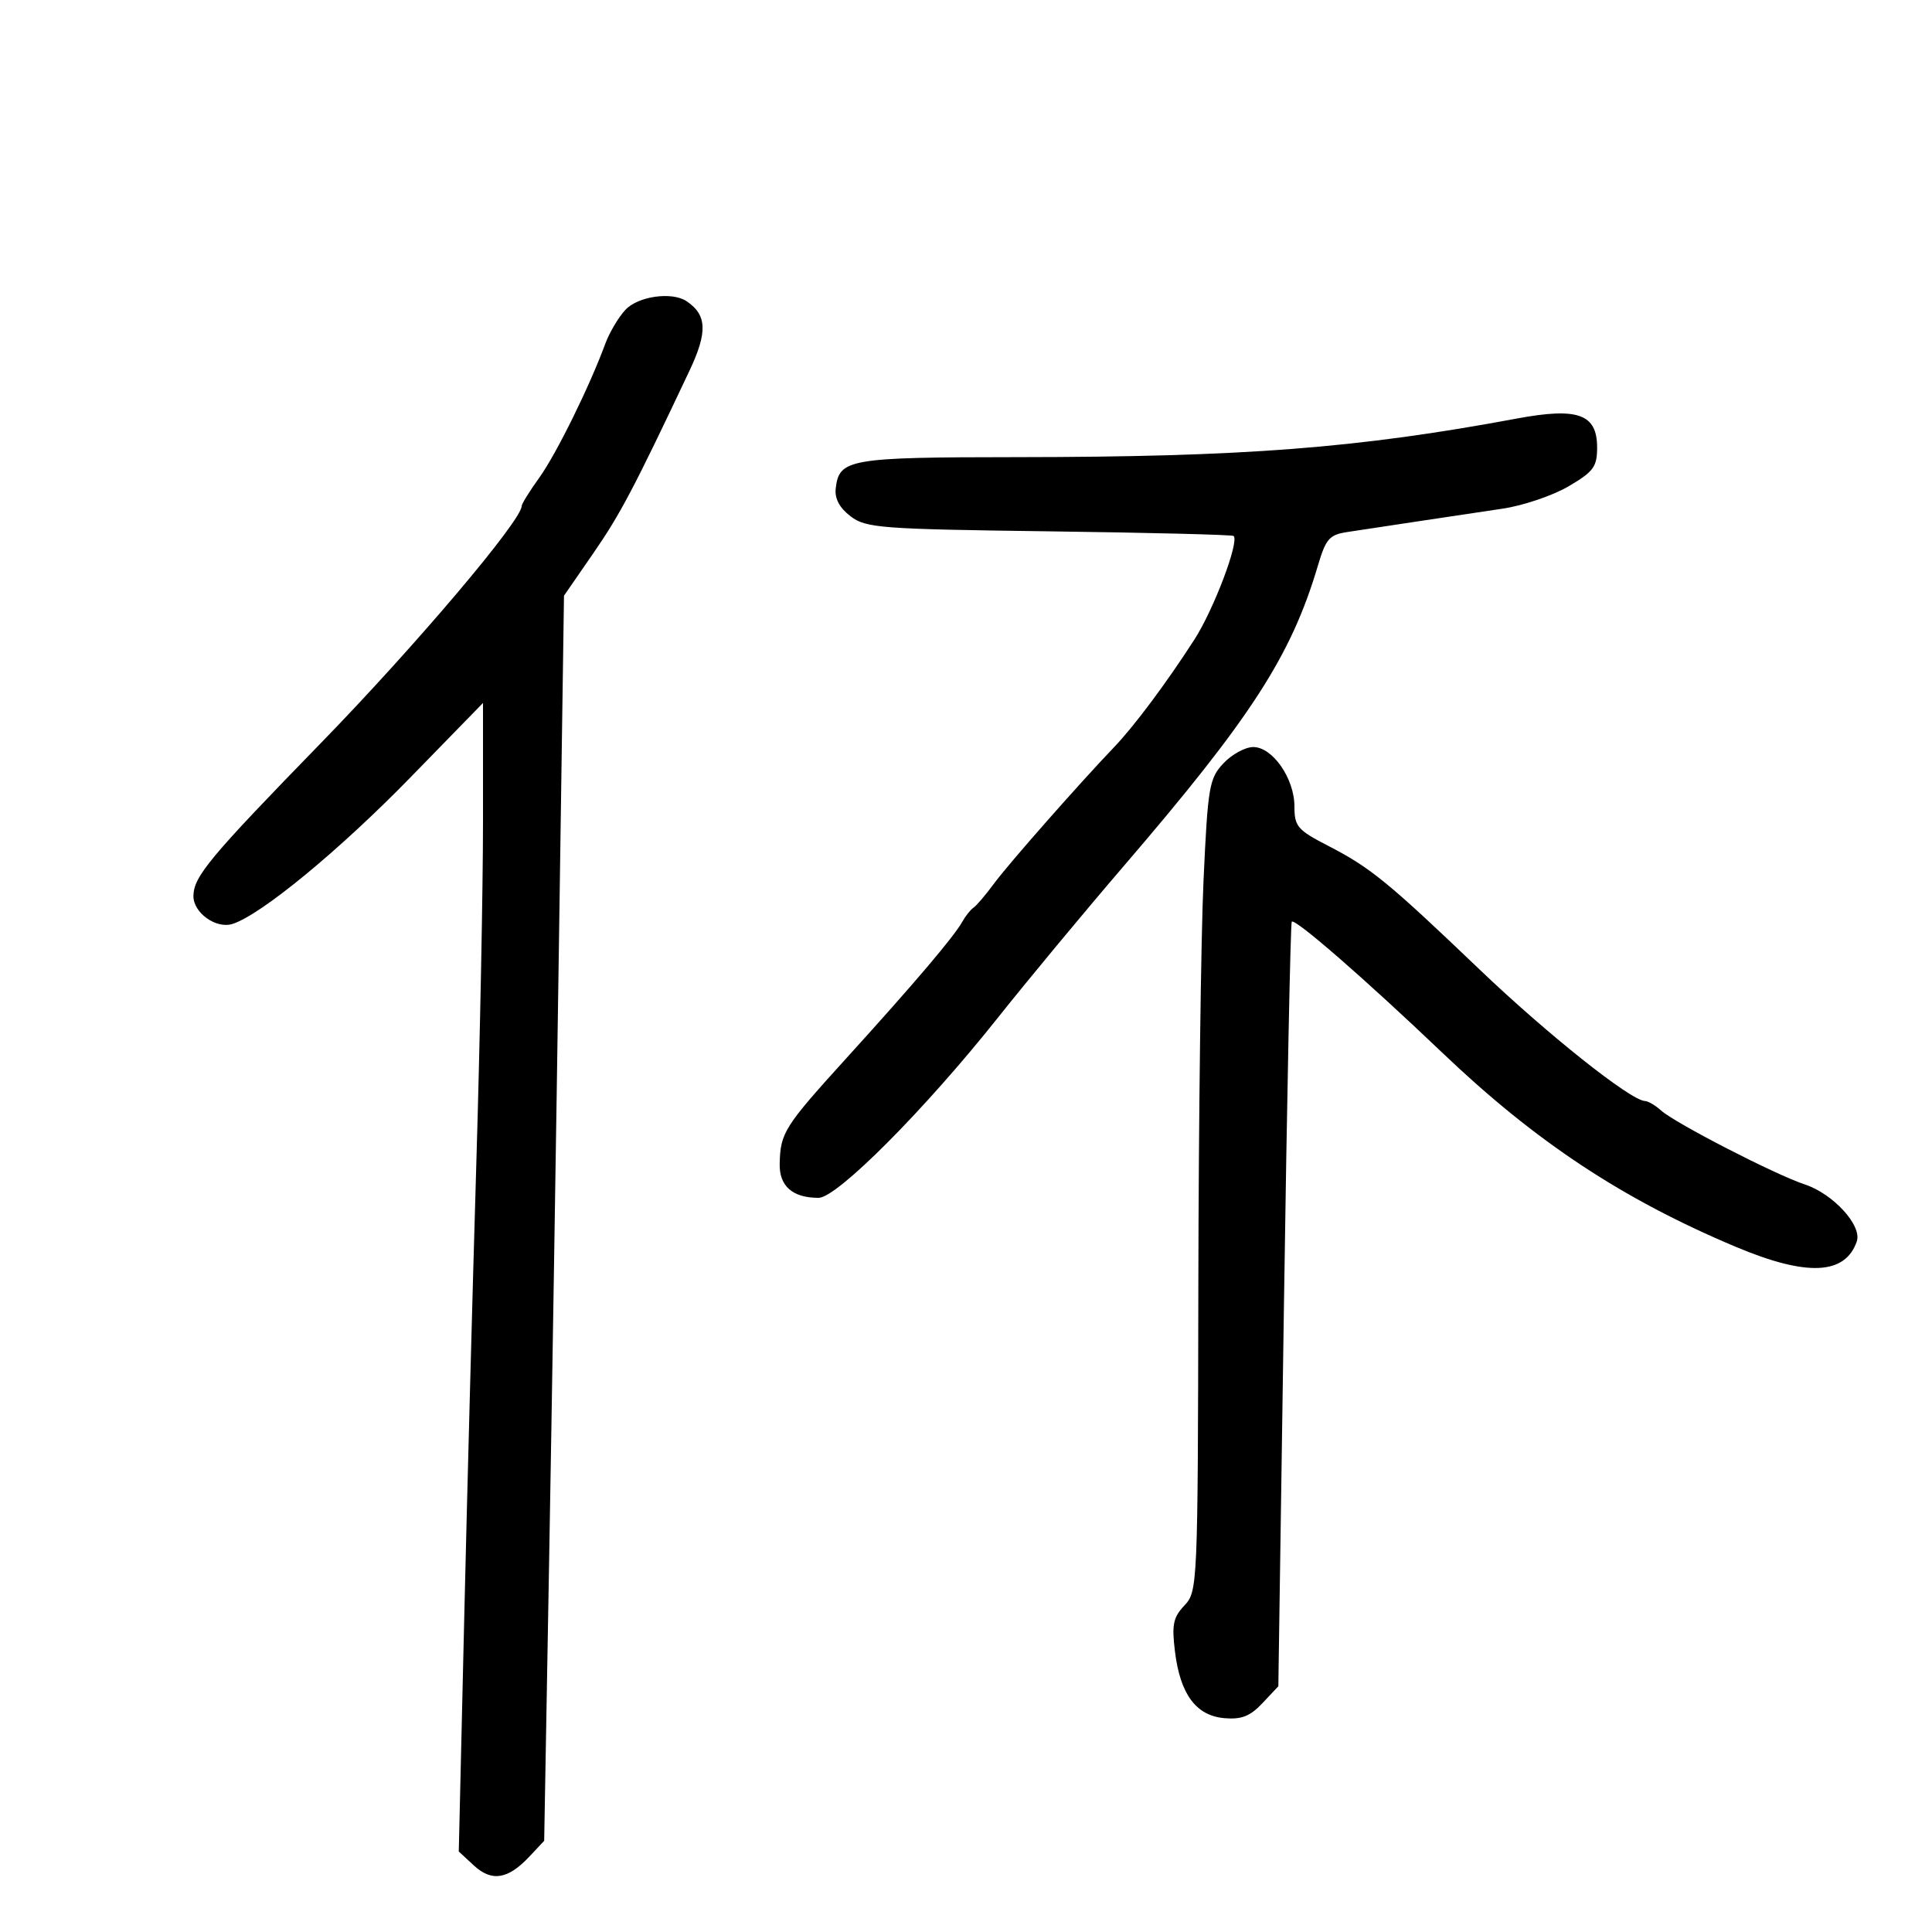 <svg xmlns="http://www.w3.org/2000/svg" width="300" height="300" viewBox="0 0 300 300" version="1.1">
	<path d="M 97.117 48.105 C 96.038 49.263, 94.635 51.625, 93.998 53.355 C 91.544 60.019, 86.381 70.501, 83.750 74.159 C 82.237 76.262, 81 78.254, 81 78.585 C 81 80.819, 64.460 100.345, 49.865 115.342 C 32.566 133.116, 30.103 136.066, 30.035 139.095 C 29.977 141.712, 33.543 144.280, 36.105 143.467 C 40.531 142.062, 52.691 132.047, 63.750 120.699 L 75 109.155 75 127.593 C 75 137.734, 74.532 161.662, 73.960 180.766 C 73.389 199.870, 72.542 231.700, 72.079 251.500 L 71.238 287.500 73.578 289.667 C 76.345 292.229, 78.866 291.835, 82.164 288.326 L 84.500 285.840 85.263 242.670 C 85.683 218.927, 86.375 175.425, 86.801 146 L 87.576 92.500 92.152 85.875 C 96.318 79.843, 98.450 75.794, 107.063 57.561 C 109.899 51.556, 109.785 48.892, 106.600 46.765 C 104.340 45.256, 99.078 46, 97.117 48.105 M 235.500 64.996 C 210.825 69.595, 193.112 70.962, 157.941 70.985 C 131.783 71.001, 130.294 71.258, 129.769 75.856 C 129.590 77.421, 130.366 78.870, 132.079 80.173 C 134.470 81.992, 136.710 82.162, 162.934 82.506 C 178.486 82.710, 191.367 83.034, 191.559 83.225 C 192.454 84.120, 188.468 94.645, 185.472 99.299 C 181.122 106.054, 176.136 112.737, 173 116.014 C 167.542 121.720, 156.634 134.107, 154.388 137.152 C 153.079 138.926, 151.631 140.629, 151.169 140.938 C 150.707 141.247, 149.918 142.239, 149.415 143.142 C 148.128 145.453, 141.988 152.682, 131.500 164.234 C 121.760 174.962, 121.176 175.886, 121.070 180.715 C 120.994 184.186, 123.068 186, 127.111 186 C 129.980 186, 143.621 172.291, 154.974 158 C 159.561 152.225, 168.338 141.650, 174.478 134.500 C 194.308 111.409, 200.475 101.866, 204.648 87.813 C 205.890 83.632, 206.429 83.025, 209.277 82.602 C 211.050 82.340, 215.875 81.610, 220 80.981 C 224.125 80.352, 230.107 79.456, 233.293 78.989 C 236.479 78.522, 241.091 76.964, 243.543 75.528 C 247.442 73.243, 248 72.487, 248 69.493 C 248 64.287, 245.033 63.219, 235.500 64.996 M 189.976 118.526 C 187.763 120.881, 187.554 122.116, 186.880 136.776 C 186.482 145.424, 186.121 173.781, 186.078 199.792 C 186.001 246.277, 185.965 247.121, 183.918 249.292 C 182.164 251.152, 181.933 252.287, 182.455 256.500 C 183.275 263.114, 185.737 266.417, 190.131 266.797 C 192.774 267.026, 194.129 266.492, 196.031 264.469 L 198.500 261.843 199.370 202.672 C 199.848 170.127, 200.394 143.329, 200.583 143.120 C 201.089 142.561, 212.002 152.061, 224 163.504 C 238.461 177.296, 251.904 186.186, 269.500 193.595 C 280.551 198.248, 286.510 197.989, 288.318 192.777 C 289.175 190.310, 284.670 185.376, 280.221 183.908 C 275.653 182.401, 260.085 174.387, 257.923 172.431 C 257.054 171.644, 255.928 170.983, 255.421 170.963 C 253.183 170.874, 240.267 160.597, 229.703 150.500 C 215.498 136.923, 212.796 134.718, 206.220 131.329 C 201.471 128.882, 201 128.332, 201 125.224 C 201 120.889, 197.611 116, 194.606 116 C 193.365 116, 191.281 117.137, 189.976 118.526" stroke="none" fill="black" fill-rule="evenodd"/>
</svg>
